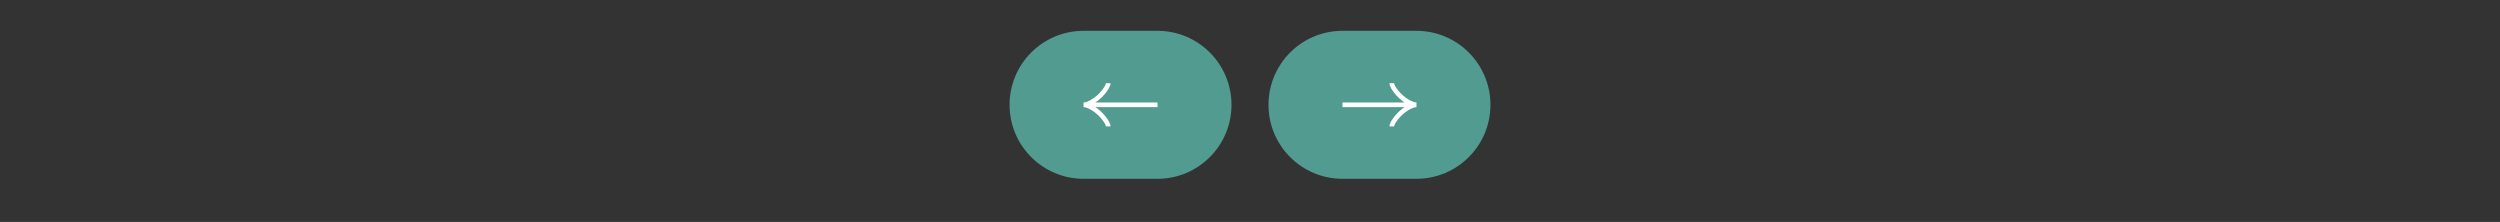 <svg width="811" height="72" viewBox="0 0 811 72" fill="none" xmlns="http://www.w3.org/2000/svg">
<rect x="0" y="0" width="811" height="72" fill="#333333" stroke="none"/>
<g clip-path="url(#clip0_2_1444)">
<g clip-path="url(#clip1_2_1444)">
<path d="M351.5 10H375.5C388.755 10 399.5 20.745 399.5 34C399.5 47.255 388.755 58 375.5 58H351.5C338.245 58 327.5 47.255 327.5 34C327.5 20.745 338.245 10 351.5 10Z" fill="#519B91"/>
<path d="M359.5 41C359.5 40.258 358.767 39.15 358.025 38.22C357.071 37.02 355.931 35.973 354.624 35.174C353.644 34.575 352.456 34 351.5 34M351.5 34C352.456 34 353.645 33.425 354.624 32.826C355.931 32.026 357.071 30.979 358.025 29.781C358.767 28.85 359.5 27.74 359.5 27M351.5 34H375.5" stroke="white" stroke-width="1.5"/>
</g>
</g>
<g clip-path="url(#clip2_2_1444)">
<g clip-path="url(#clip3_2_1444)">
<path d="M435.5 10H459.5C472.755 10 483.5 20.745 483.5 34C483.5 47.255 472.755 58 459.5 58H435.5C422.245 58 411.5 47.255 411.5 34C411.5 20.745 422.245 10 435.5 10Z" fill="#519B91"/>
<path d="M451.5 27C451.5 27.742 452.233 28.85 452.975 29.78C453.929 30.98 455.069 32.027 456.376 32.826C457.356 33.425 458.544 34 459.5 34M459.5 34C458.544 34 457.355 34.575 456.376 35.174C455.069 35.974 453.929 37.021 452.975 38.219C452.233 39.15 451.5 40.26 451.5 41M459.5 34H435.5" stroke="white" stroke-width="1.5"/>
</g>
</g>
<defs>
<clipPath id="clip0_2_1444">
<rect width="72" height="72" fill="white" transform="translate(327.5)"/>
</clipPath>
<clipPath id="clip1_2_1444">
<rect width="72" height="72" fill="white" transform="translate(327.5)"/>
</clipPath>
<clipPath id="clip2_2_1444">
<rect width="72" height="72" fill="white" transform="translate(411.5)"/>
</clipPath>
<clipPath id="clip3_2_1444">
<rect width="72" height="72" fill="white" transform="translate(411.5)"/>
</clipPath>
</defs>
</svg>
